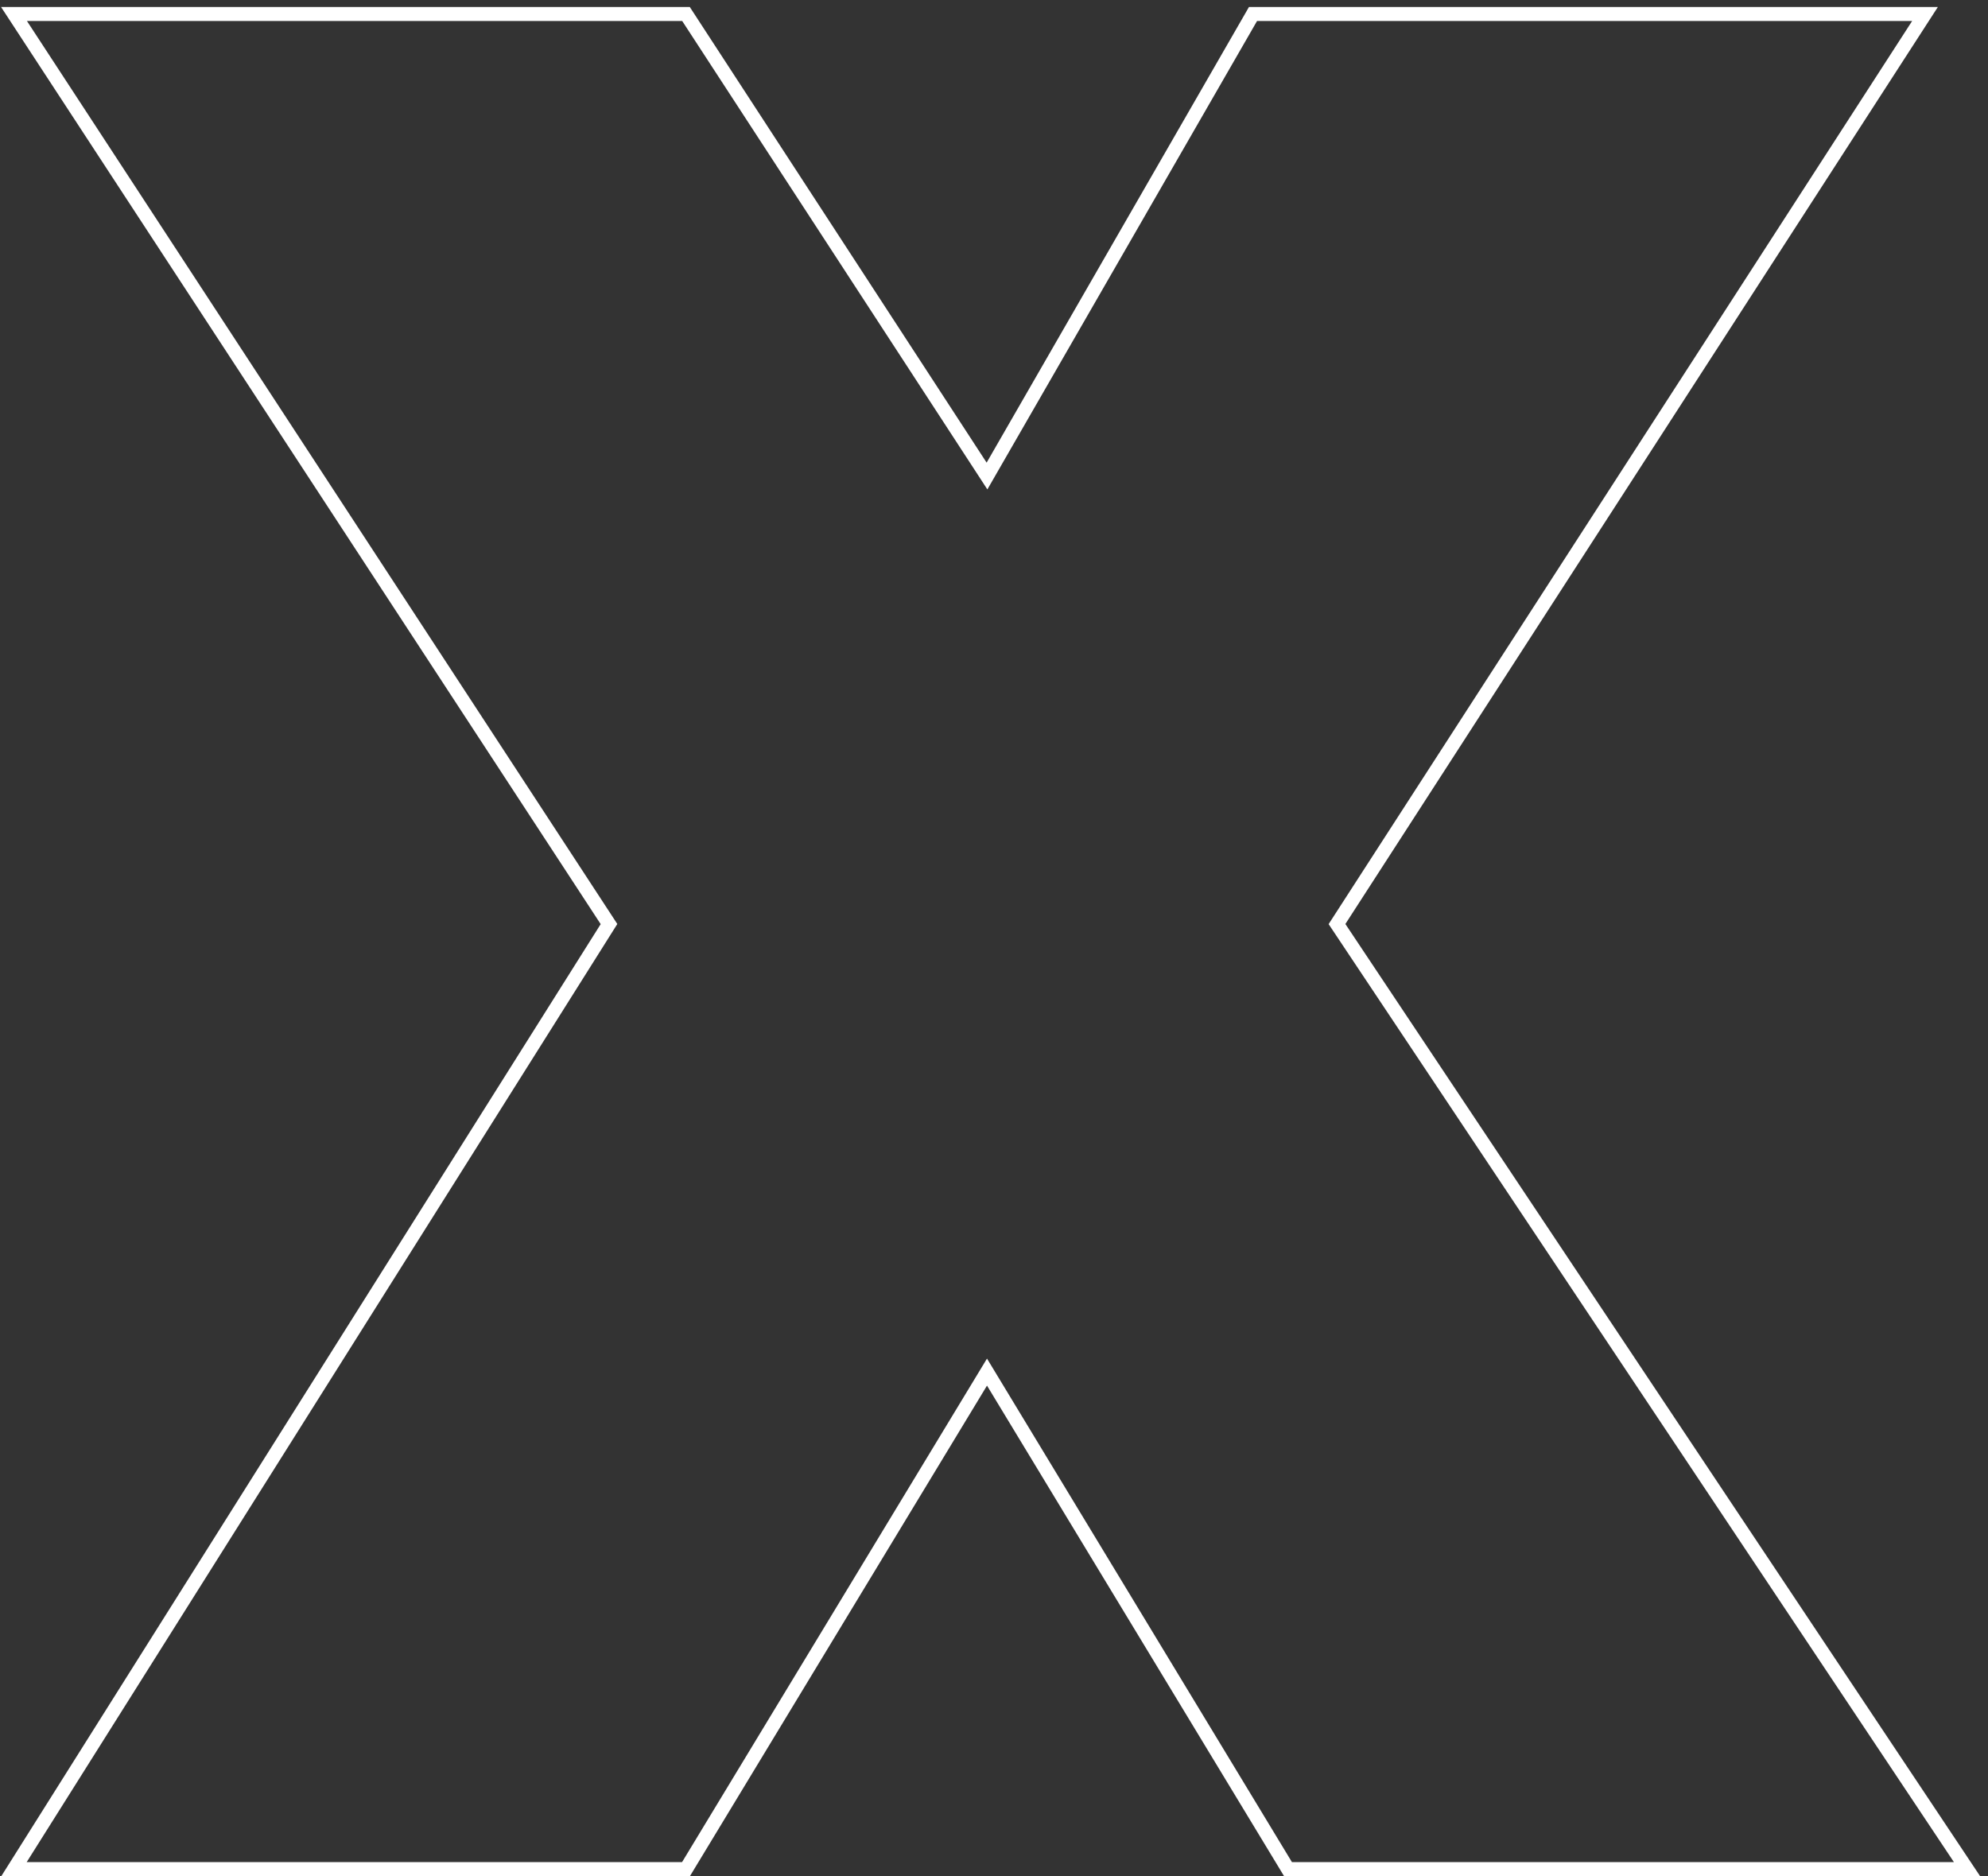 <svg width="142" height="134" viewBox="0 0 142 134" fill="none" xmlns="http://www.w3.org/2000/svg">
<rect x="0" y="0" width="142" height="134" fill="#333333" stroke="none"/>
<path d="M49 1H1L43.5 66L1 133.5H49L70.5 98L92 133.5H140.5L95.5 66L137.5 1H89.5L70.5 34L49 1Z" stroke="white"/>
</svg>
